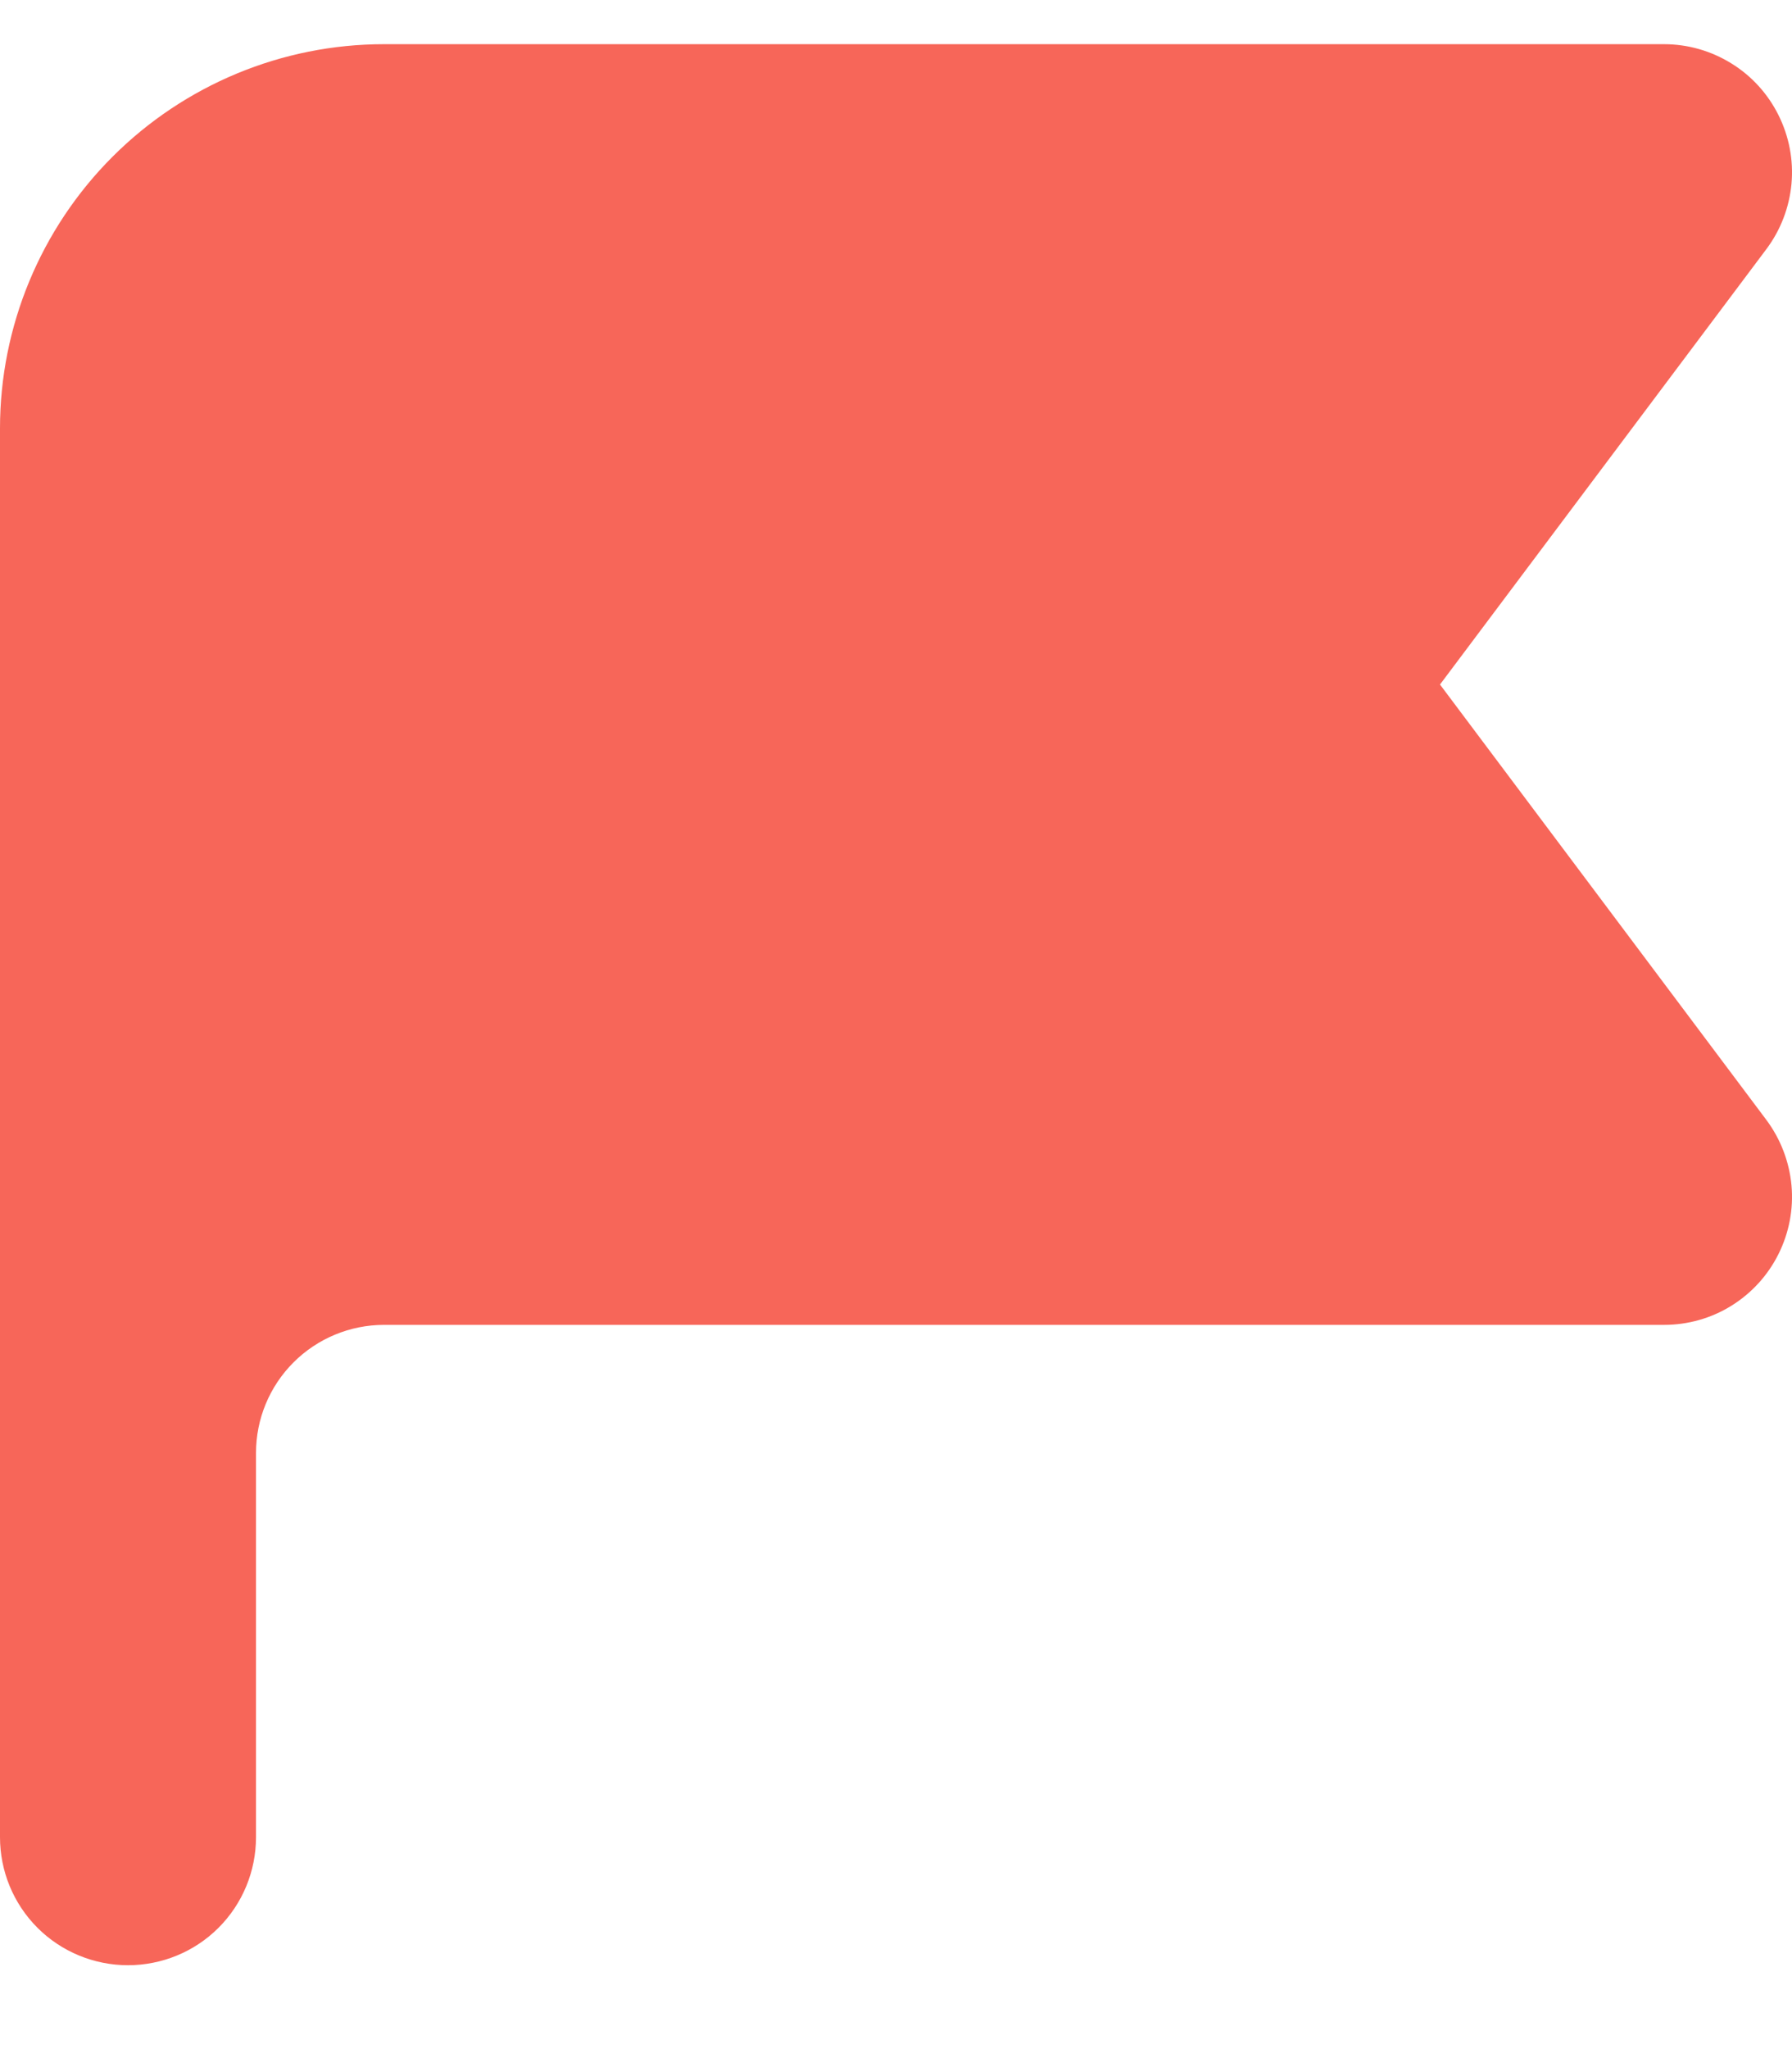 <svg width="14" height="16" viewBox="0 0 14 16" fill="none" xmlns="http://www.w3.org/2000/svg">
<path fill-rule="evenodd" clip-rule="evenodd" d="M0 3.345C0 2.55 0.316 1.787 0.879 1.224C1.441 0.662 2.204 0.345 3 0.345H13C13.186 0.345 13.368 0.397 13.526 0.495C13.684 0.592 13.811 0.732 13.894 0.898C13.977 1.064 14.013 1.25 13.996 1.435C13.979 1.62 13.911 1.797 13.8 1.945L11.25 5.345L13.8 8.745C13.911 8.894 13.979 9.071 13.996 9.256C14.013 9.441 13.977 9.627 13.894 9.793C13.811 9.959 13.684 10.098 13.526 10.196C13.368 10.294 13.186 10.345 13 10.345H3C2.735 10.345 2.48 10.451 2.293 10.638C2.105 10.826 2 11.08 2 11.345V14.345C2 14.611 1.895 14.865 1.707 15.053C1.52 15.24 1.265 15.345 1 15.345C0.735 15.345 0.48 15.24 0.293 15.053C0.105 14.865 0 14.611 0 14.345V3.345Z" fill="#F76659"/>
</svg>
